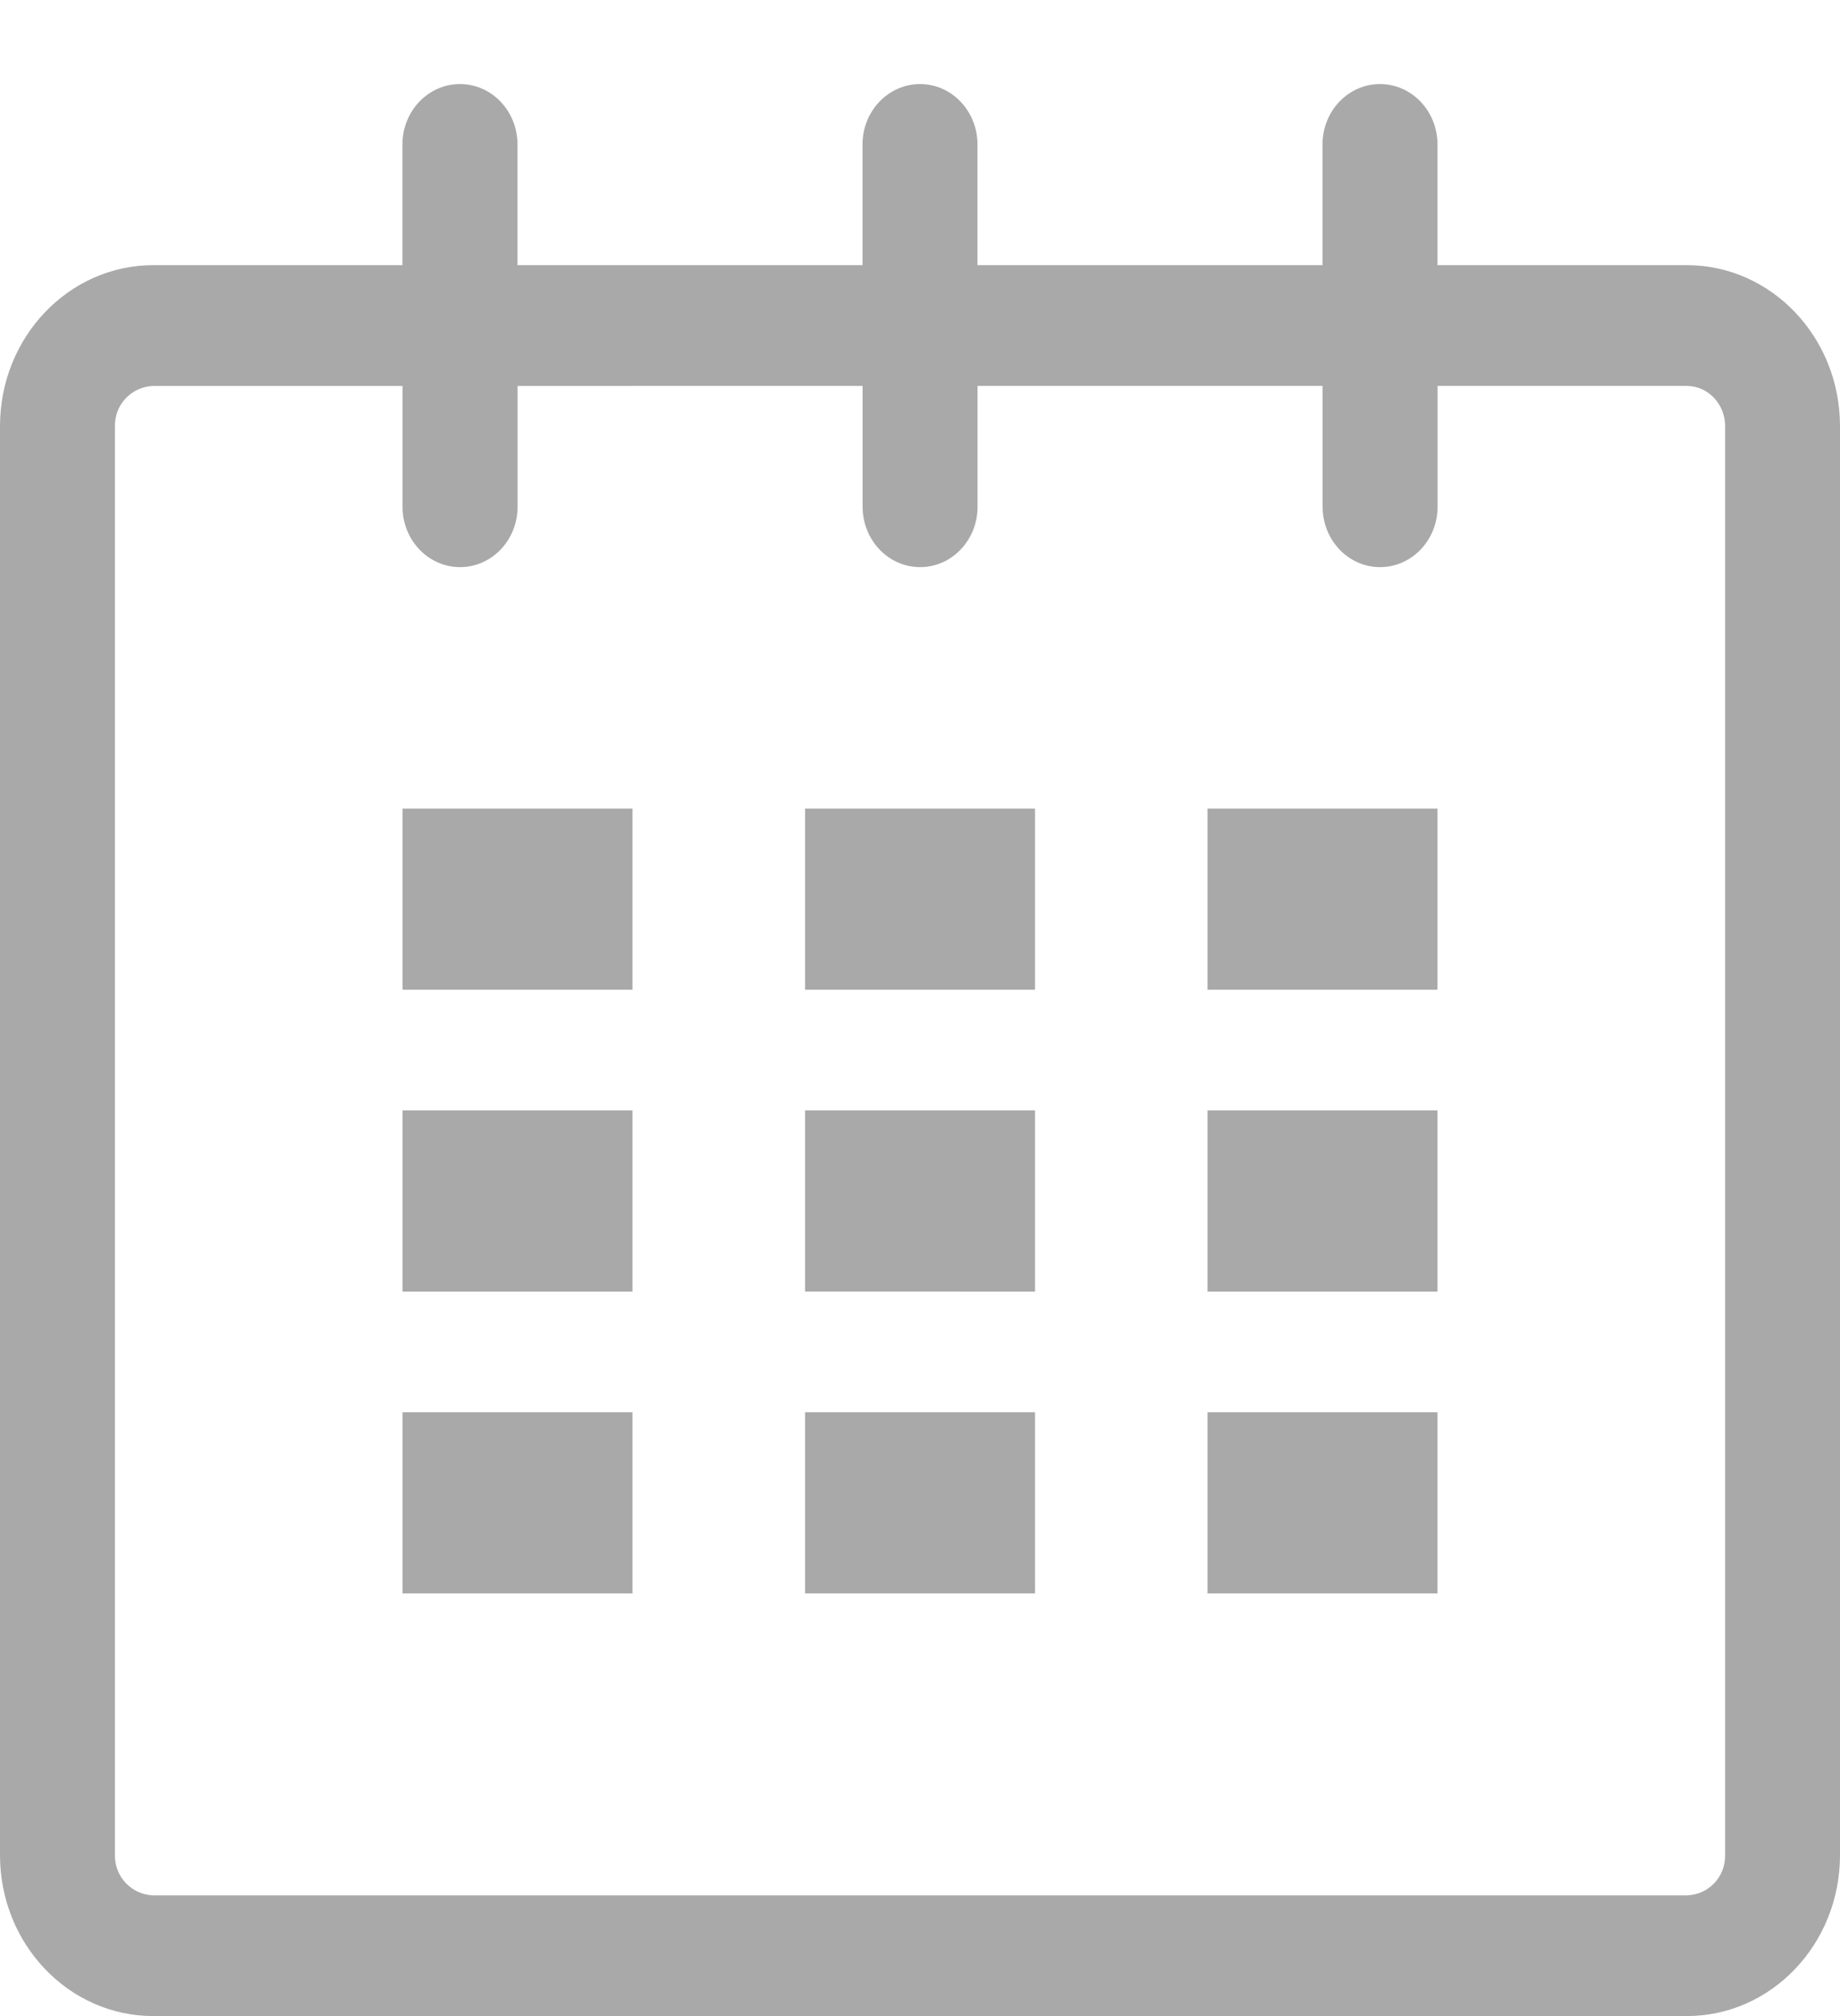 <svg width="21" height="23" fill="none" xmlns="http://www.w3.org/2000/svg"><path fill-rule="evenodd" clip-rule="evenodd" d="M16.406 3.025h2.845c.966 0 1.749.822 1.749 1.837V21.164C21 22.179 20.217 23 19.251 23H1.75C.784 23 0 22.179 0 21.164V4.862c0-1.015.784-1.837 1.75-1.837h2.843v-1.377c0-.381.294-.689.657-.689.362 0 .656.308.656.689v1.377h3.938v-1.377c0-.381.294-.689.657-.689.361 0 .655.308.655.689v1.377h3.938v-1.377c0-.381.293-.689.656-.689.362 0 .656.308.656.689v1.377zM19.565 21.484c.082-.086.126-.201.123-.32h.001V4.862c0-.253-.196-.459-.437-.459h-2.845v1.378c0 .381-.294.689-.656.689-.363 0-.656-.308-.656-.689v-1.378h-3.938v1.378c0 .381-.294.689-.655.689-.363 0-.657-.308-.657-.689v-1.378H5.907v1.378c0 .381-.294.689-.656.689-.363 0-.657-.308-.657-.689v-1.378H1.75c-.247.007-.443.212-.438.459V21.164c-.005.247.191.452.438.459h17.501c.119-.003.232-.053.314-.139z" fill="#A9A9A9"/><path fill-rule="evenodd" clip-rule="evenodd" d="M4.594 9.225h2.625v2.066h-2.625v-2.066zm0 3.443h2.625v2.067h-2.625v-2.067zm2.625 3.444h-2.625v2.066h2.625v-2.066zm1.969 0H11.813v2.066H9.188v-2.066zm2.625-3.444H9.188v2.067H11.813v-2.067zm-2.625-3.443H11.813v2.066H9.188v-2.066zm7.218 6.887h-2.625v2.066h2.625v-2.066zm-2.625-3.444h2.625v2.067h-2.625v-2.067zm2.625-3.443h-2.625v2.066h2.625v-2.066z" fill="#A9A9A9"/></svg>